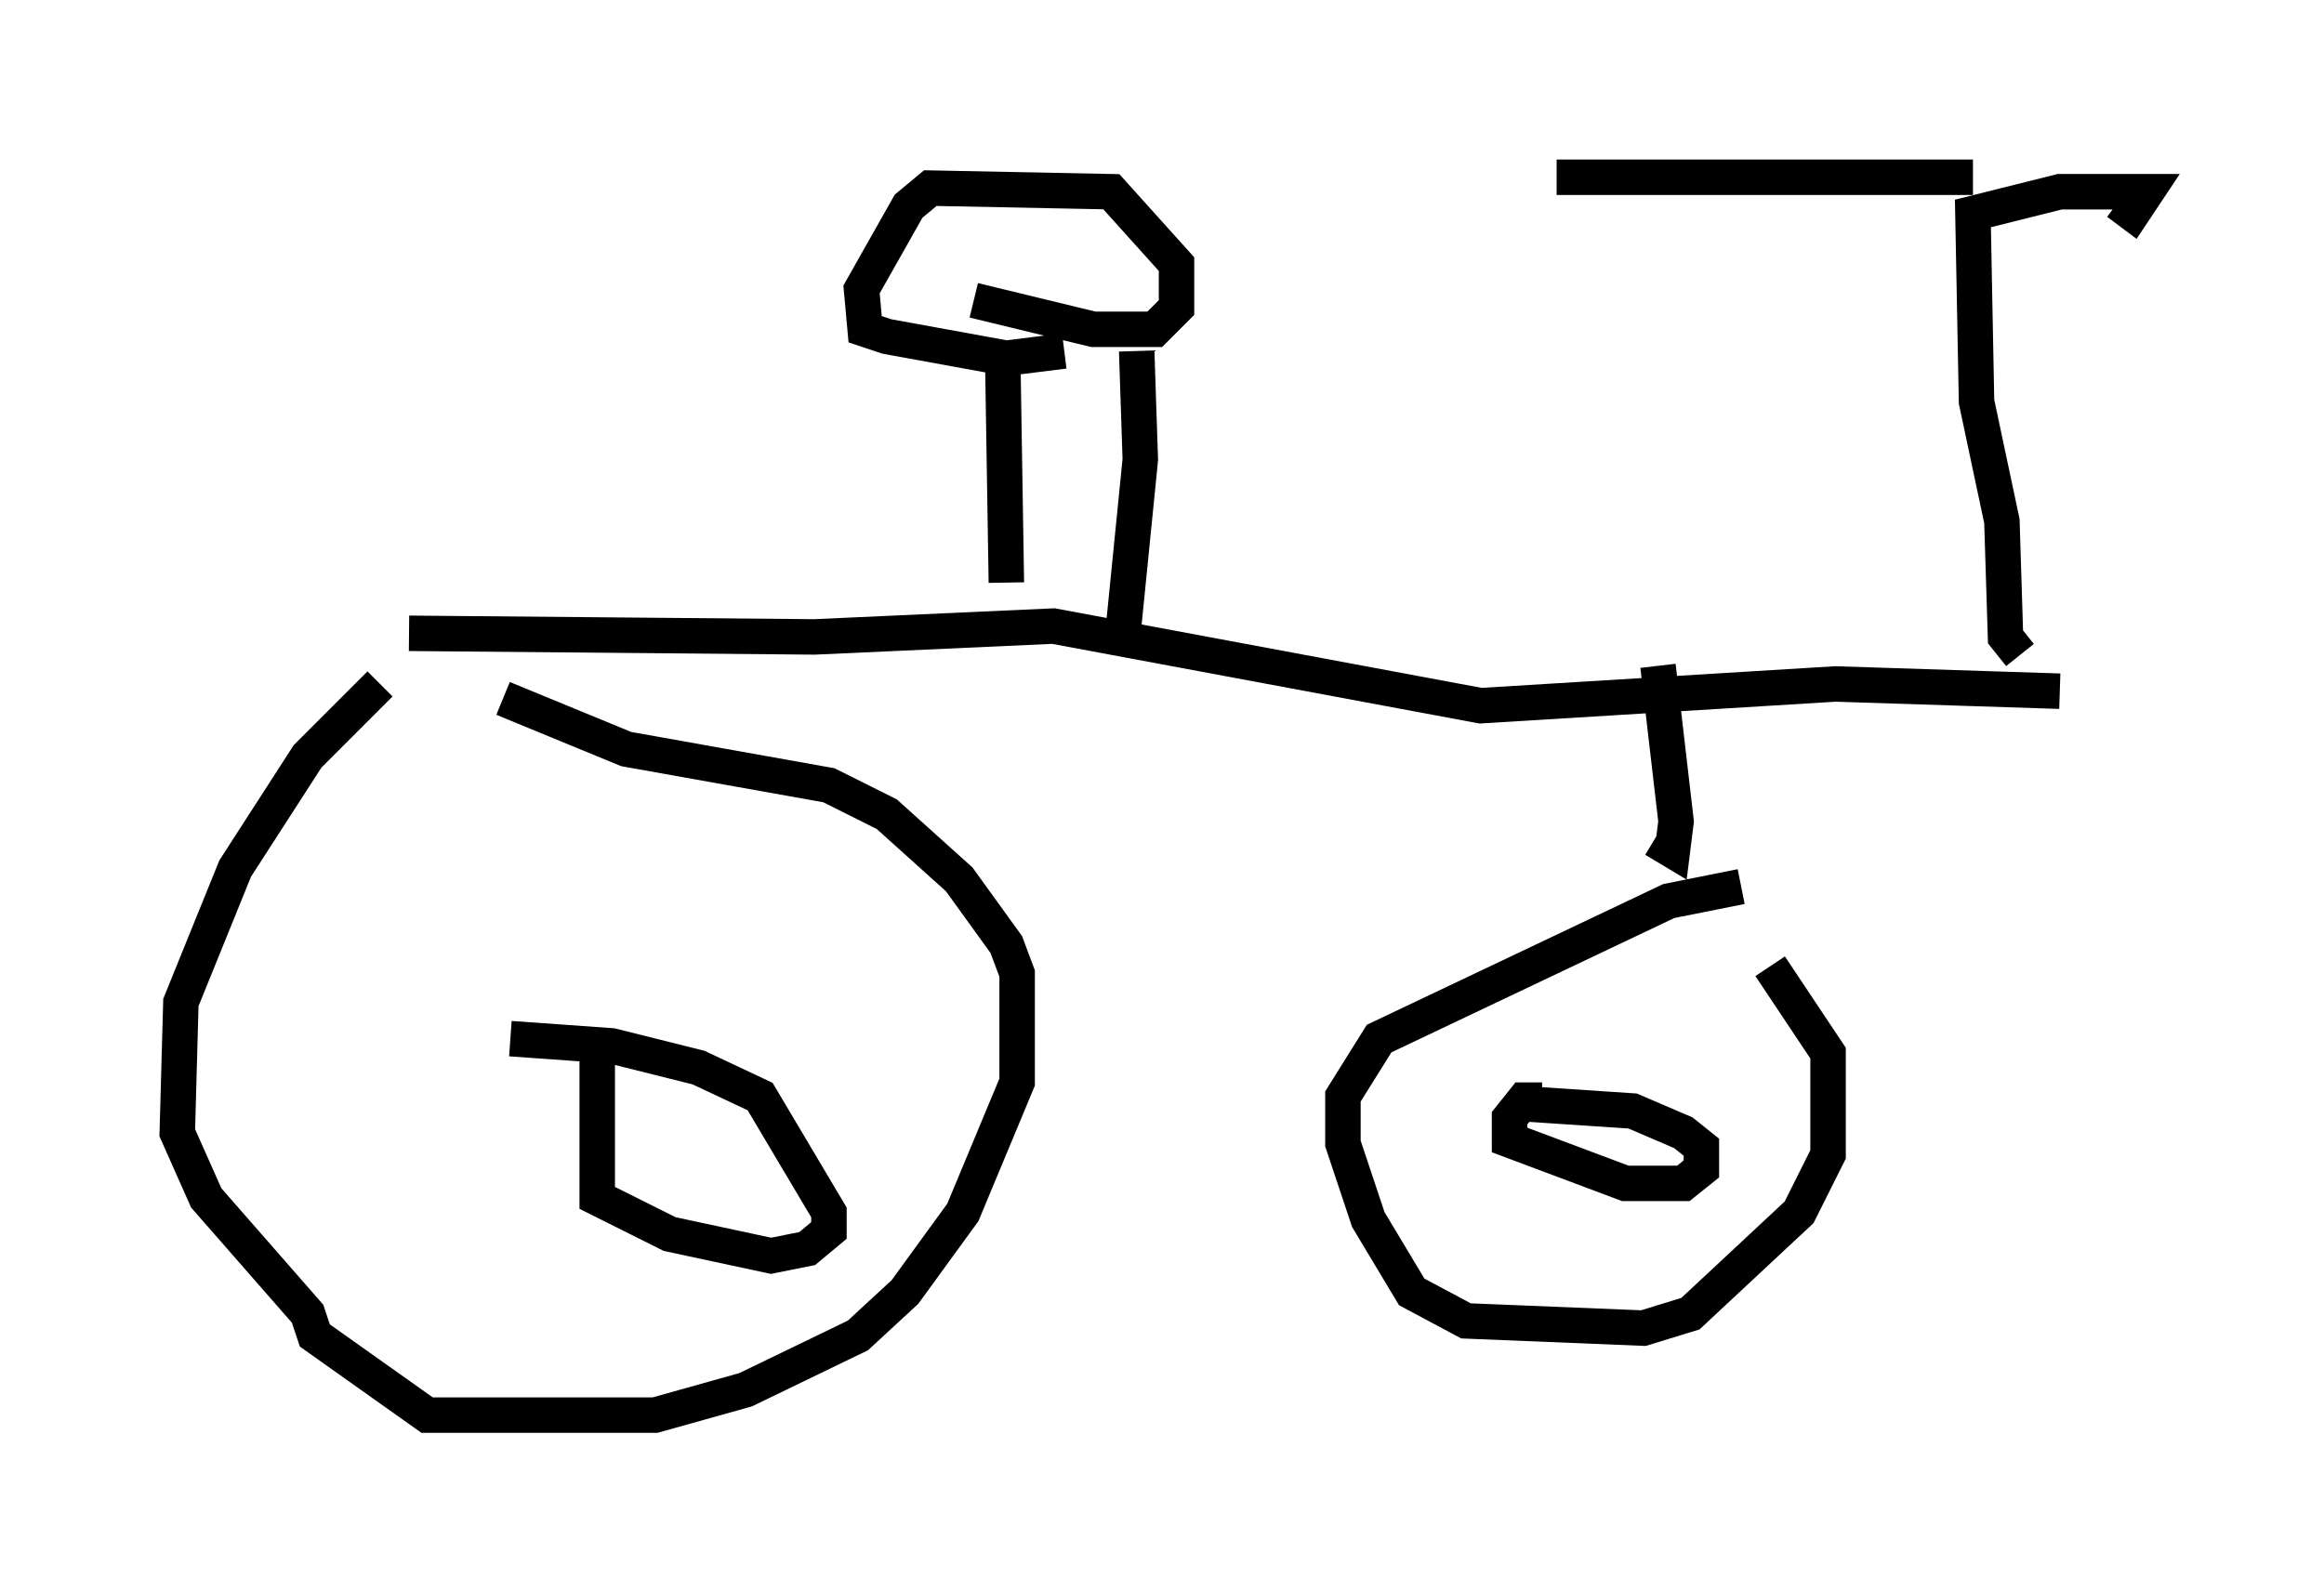 <?xml version="1.0" encoding="utf-8" ?>
<svg baseProfile="full" height="44.913" version="1.1" width="65.534" xmlns="http://www.w3.org/2000/svg" xmlns:ev="http://www.w3.org/2001/xml-events" xmlns:xlink="http://www.w3.org/1999/xlink"><defs /><rect fill="white" height="44.913" width="65.534" x="0" y="0" /><path d="M11.533, 18.883 m-0.817, 0.408 l-2.042, 2.042 -2.042, 3.165 l-1.531, 3.777 -0.102, 3.675 l0.817, 1.838 2.858, 3.267 l0.204, 0.613 3.165, 2.246 l6.431, 0.0 2.552, -0.715 l3.165, -1.531 1.327, -1.225 l1.633, -2.246 1.531, -3.675 l0.0, -3.063 -0.306, -0.817 l-1.327, -1.838 -2.042, -1.838 l-1.633, -0.817 -5.717, -1.021 l-3.471, -1.429 m34.913, 5.308 l-2.042, 0.408 -8.167, 3.879 l-1.021, 1.633 0.0, 1.327 l0.715, 2.144 1.225, 2.042 l1.531, 0.817 5.002, 0.204 l1.327, -0.408 3.063, -2.858 l0.817, -1.633 0.0, -2.858 l-1.633, -2.45 m-6.431, 3.777 l-0.51, 0.0 -0.408, 0.51 l0.0, 0.613 3.267, 1.225 l1.633, 0.0 0.51, -0.408 l0.0, -0.613 -0.51, -0.408 l-1.429, -0.613 -3.063, -0.204 m-26.134, -1.838 l0.0, 4.492 2.042, 1.021 l2.858, 0.613 1.021, -0.204 l0.613, -0.51 0.0, -0.51 l-1.94, -3.267 -1.735, -0.817 l-2.45, -0.613 -2.858, -0.204 m-2.858, -11.433 l11.433, 0.102 6.738, -0.306 l12.046, 2.246 10.004, -0.613 l6.329, 0.204 m-1.123, -1.021 l-0.408, -0.51 -0.102, -3.267 l-0.715, -3.369 -0.102, -5.308 l2.45, -0.613 2.45, 0.0 l-0.408, 0.613 -0.408, -0.306 m-4.083, -0.715 l-11.74, 0.0 m-15.517, 11.433 l-0.102, -6.329 m3.369, 7.963 l0.51, -5.104 -0.102, -3.063 m-2.042, 0.0 l-1.633, 0.204 -3.369, -0.613 l-0.613, -0.204 -0.102, -1.123 l1.327, -2.348 0.613, -0.51 l5.104, 0.102 1.838, 2.042 l0.0, 1.225 -0.613, 0.613 l-1.735, 0.0 -3.369, -0.817 m19.192, 15.211 l0.51, 0.306 0.102, -0.817 l-0.51, -4.39 " fill="none" stroke="black" stroke-width="1" /></svg>